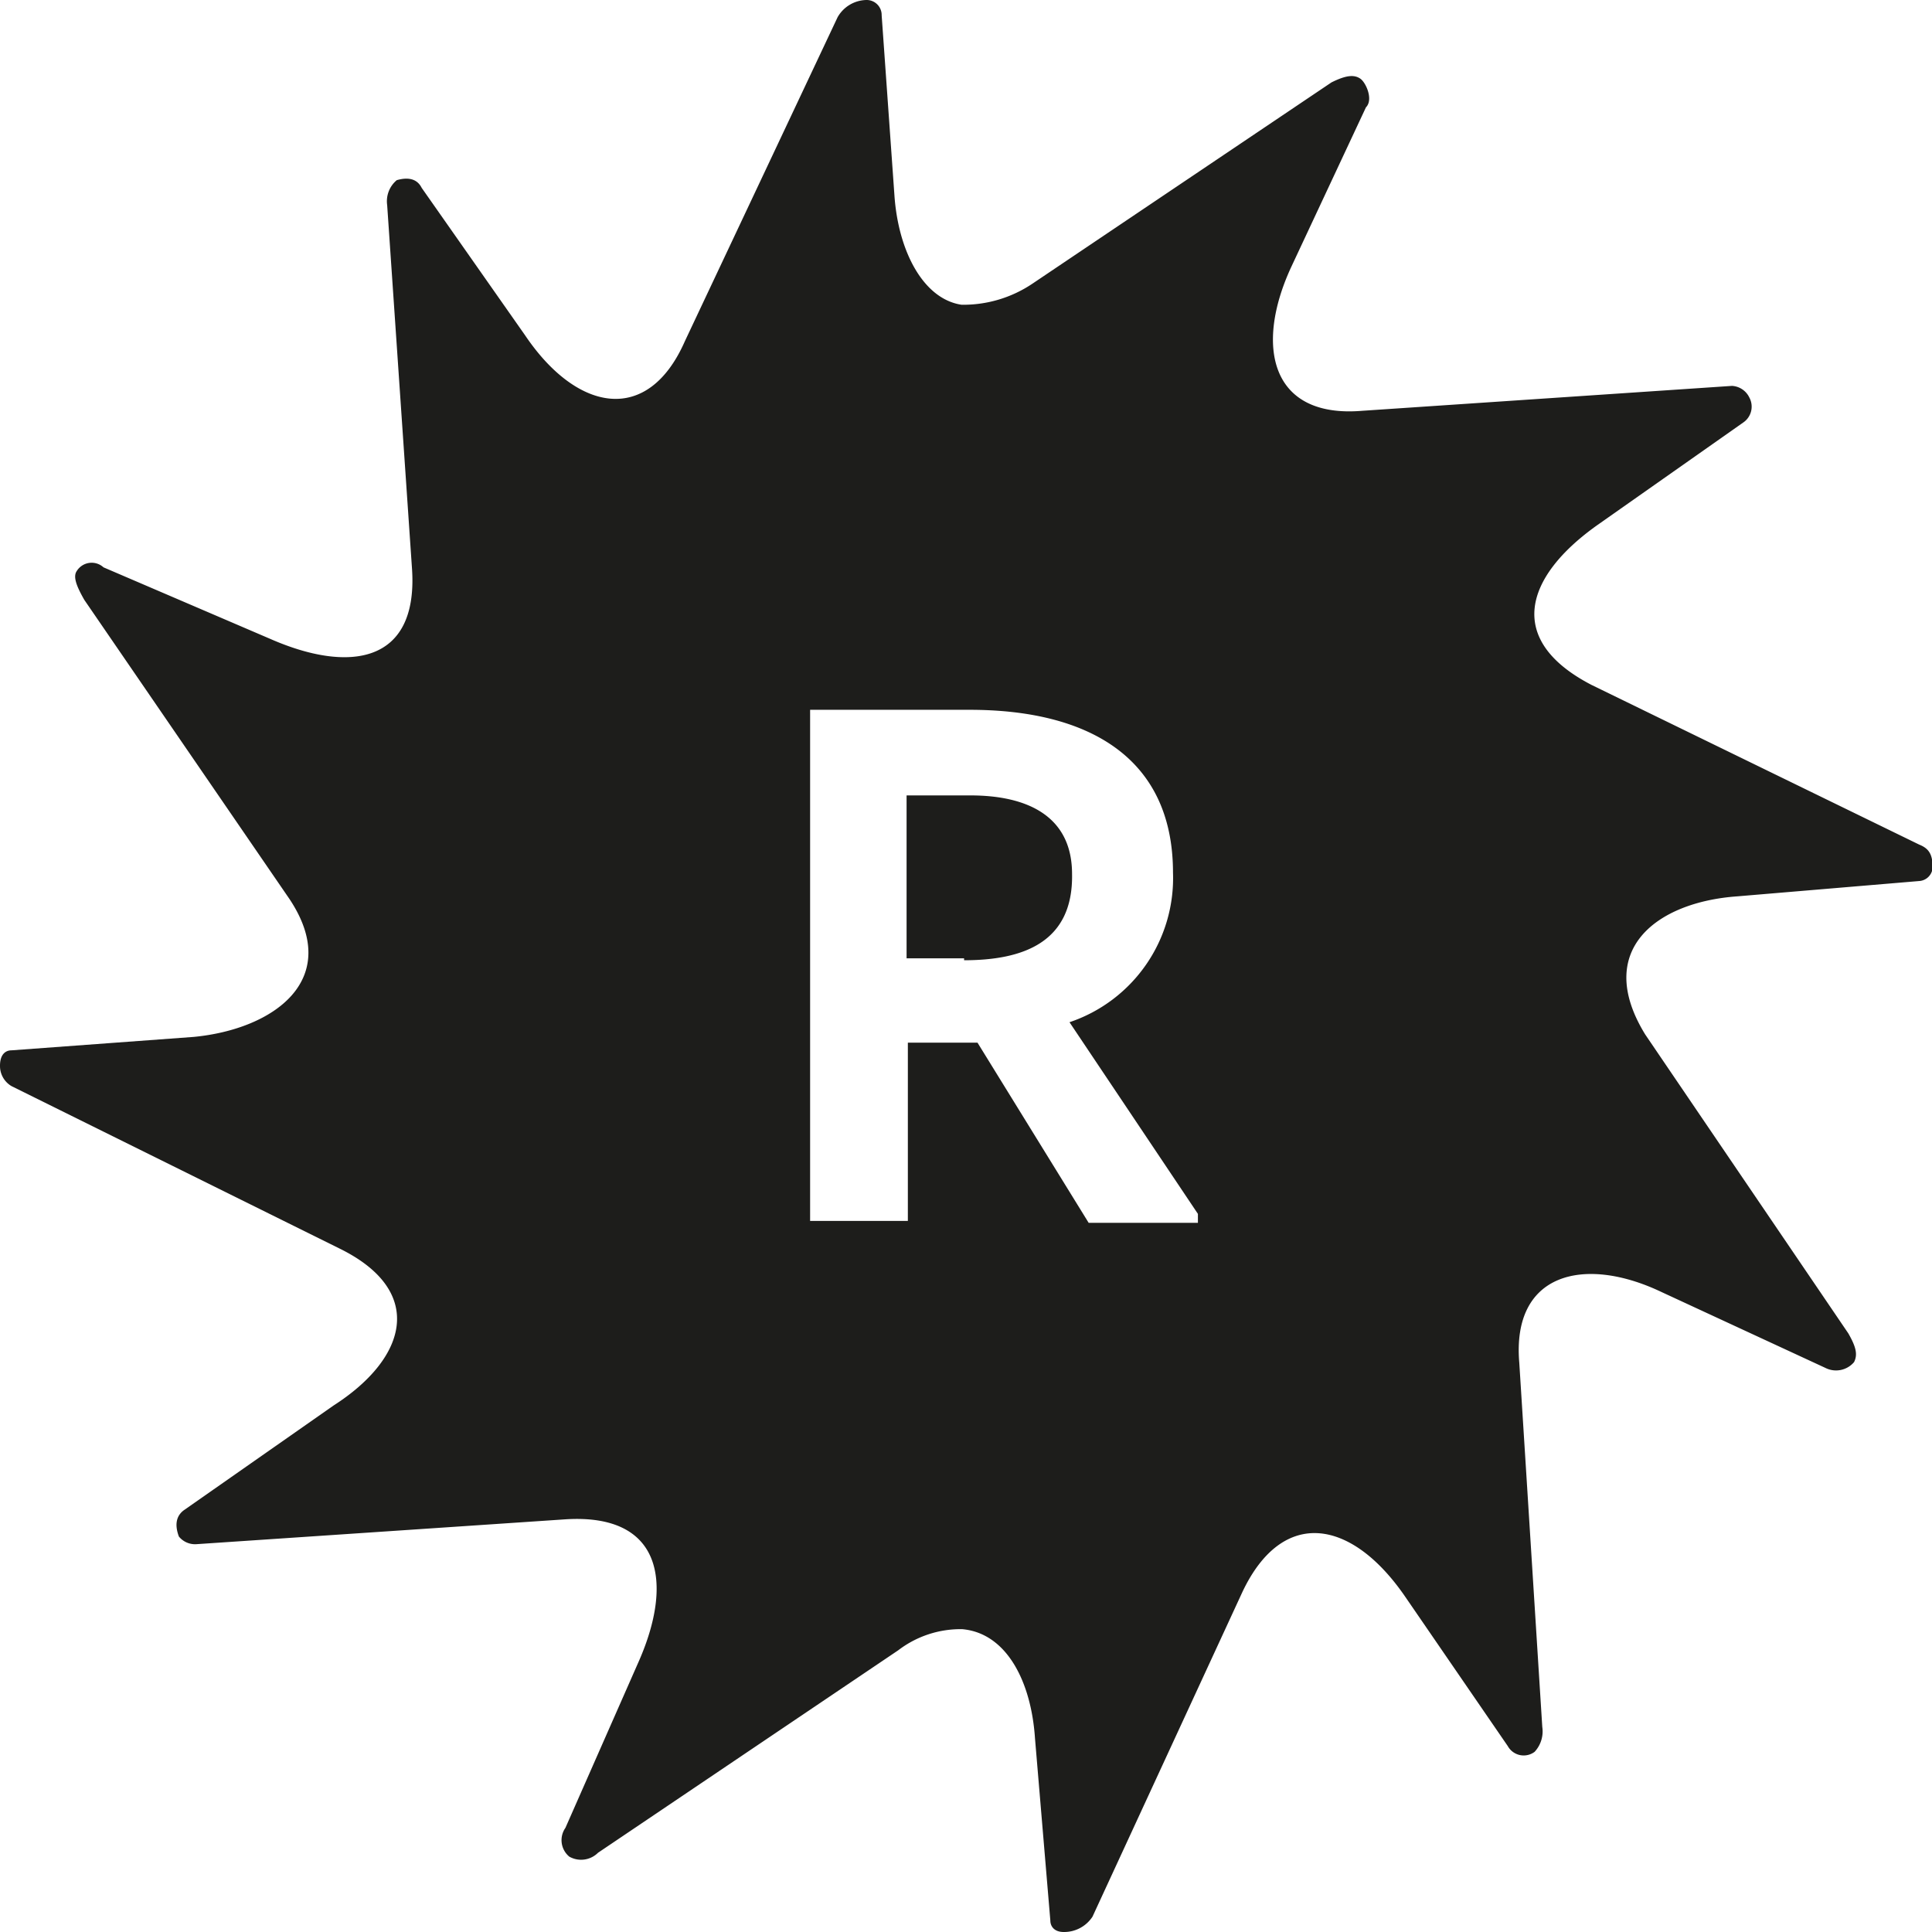 <svg id="Layer_1" data-name="Layer 1" xmlns="http://www.w3.org/2000/svg" viewBox="0 0 60.48 60.48"><defs><style>.cls-1{fill:#1d1d1b;}</style></defs><title>Untitled-1</title><path class="cls-1" d="M32.4,54.42c-.12-1.8-.9-3.3-2.28-3.42a3.21,3.21,0,0,0-2,.66L18.72,58a.75.75,0,0,1-.9.12.67.67,0,0,1-.12-.9L20,52c1.08-2.46.72-4.62-2.28-4.44l-11.58.78a.65.65,0,0,1-.54-.24c-.18-.48,0-.72.18-.84L10.44,44c2.34-1.5,2.88-3.6.18-4.92L.36,34A.73.73,0,0,1,0,33.36c0-.36.18-.48.36-.48l5.7-.42c2.52-.24,4.68-1.8,3-4.32L2.64,18.78c-.24-.42-.36-.72-.24-.9a.55.55,0,0,1,.84-.12L8.46,20c2.46,1.08,4.62.78,4.44-2.16L12.12,6.42a.86.86,0,0,1,.3-.78c.42-.12.66,0,.78.24l3.24,4.62c1.62,2.4,3.84,2.82,5,.18L26.22.54a1.06,1.06,0,0,1,.9-.54.47.47,0,0,1,.48.48L28,6.12c.12,1.74.9,3.24,2.1,3.42a3.88,3.88,0,0,0,2.22-.66l9.36-6.3c.48-.24.72-.24.9-.12s.42.66.18.9l-2.34,5c-1.14,2.46-.66,4.74,2.22,4.5l11.58-.78a.64.64,0,0,1,.54.36.6.6,0,0,1-.18.78L50,16.44c-2.28,1.62-2.88,3.6-.18,5l10.26,5c.3.12.42.3.42.72a.45.45,0,0,1-.42.42l-5.7.48c-2.52.18-4.5,1.68-2.88,4.32l6.36,9.36c.24.42.3.66.18.9a.74.74,0,0,1-.9.18L52,40.44c-2.4-1.14-4.68-.6-4.44,2.22l.72,11.4a.94.94,0,0,1-.24.78.57.57,0,0,1-.84-.18L44,50c-1.68-2.46-3.84-2.82-5.1-.18L34.2,60a1.06,1.06,0,0,1-.9.48c-.3,0-.42-.18-.42-.36ZM33.48,32a4.76,4.76,0,0,0,3.24-4.68c0-3.6-2.64-5.1-6.36-5.1h-5v16h3.06V32.64H30.6l3.48,5.64H37.5V38Zm-3.3-2h-1.8V24.9h2c1.8,0,3.18.66,3.18,2.46C33.6,29.52,32,30.06,30.18,30.06Z"/></svg>